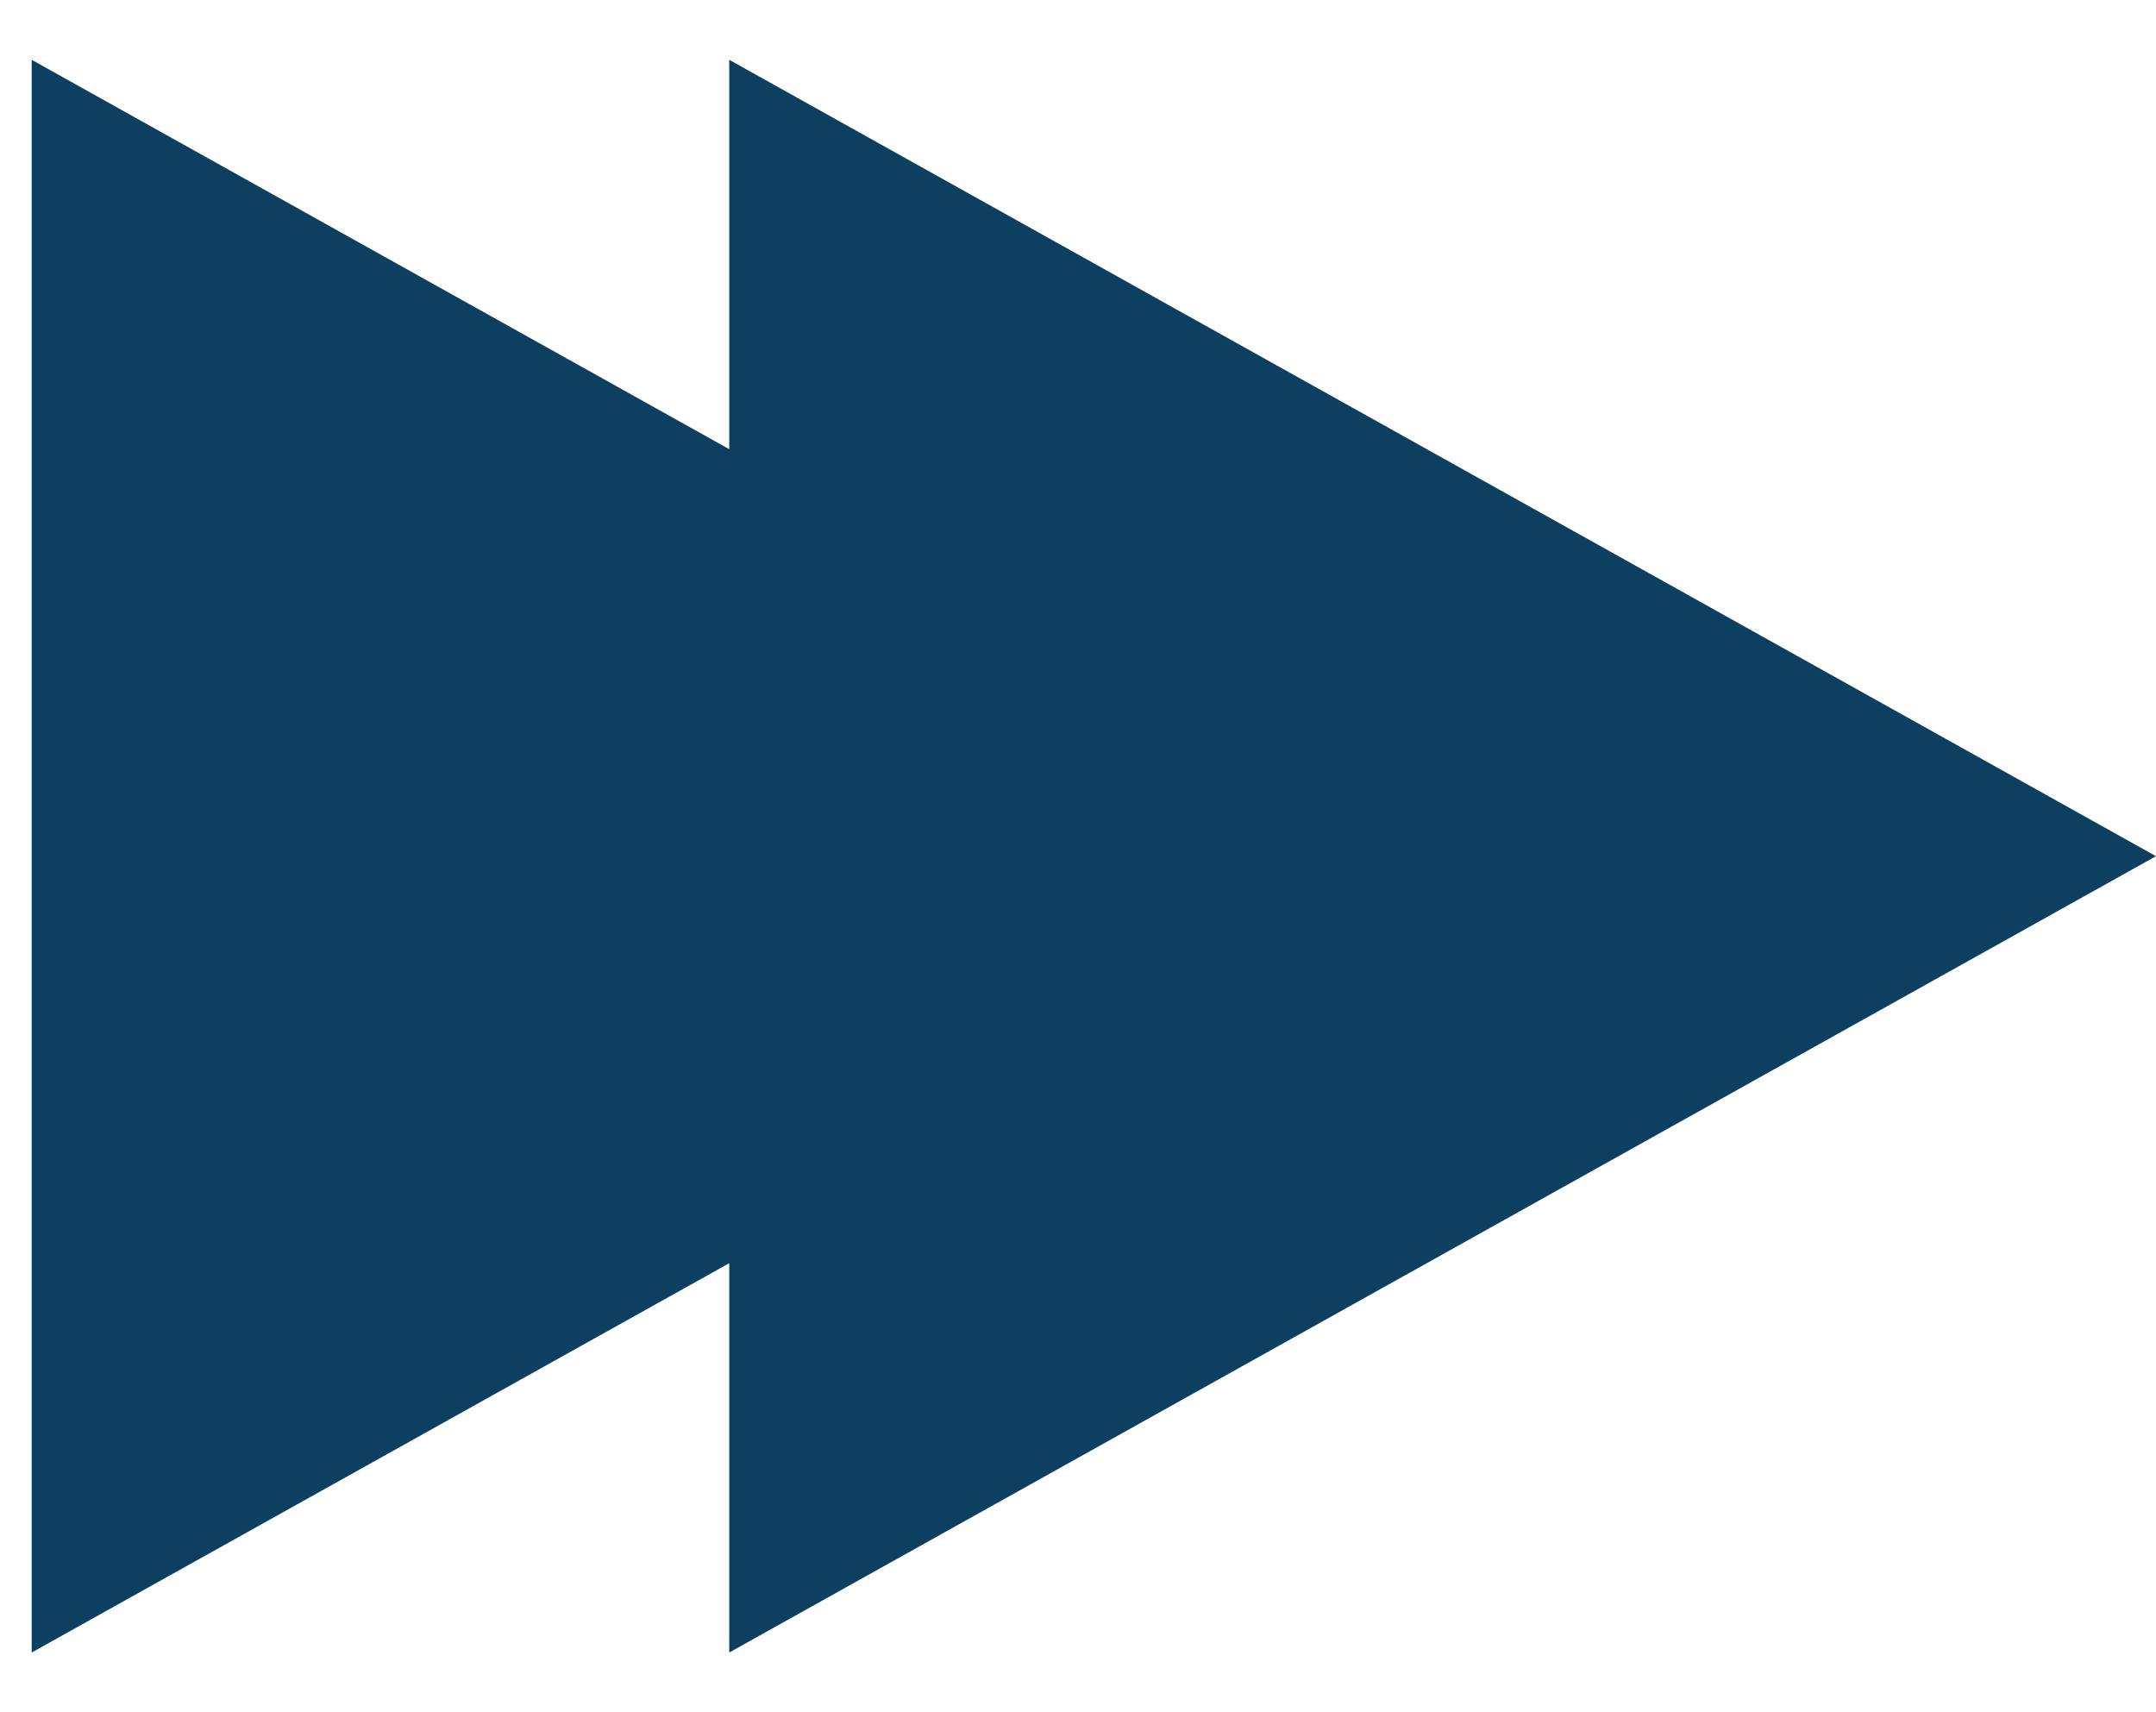 <svg width="34" height="27" viewBox="0 0 34 27" fill="none" xmlns="http://www.w3.org/2000/svg">
    <path fill-rule="evenodd" clip-rule="evenodd" d="M11.5 7.083V0.943L34 13.501L11.5 26.058V19.919L0.5 26.058V0.943L11.5 7.083Z" fill="#0D3F60"/>
</svg>
